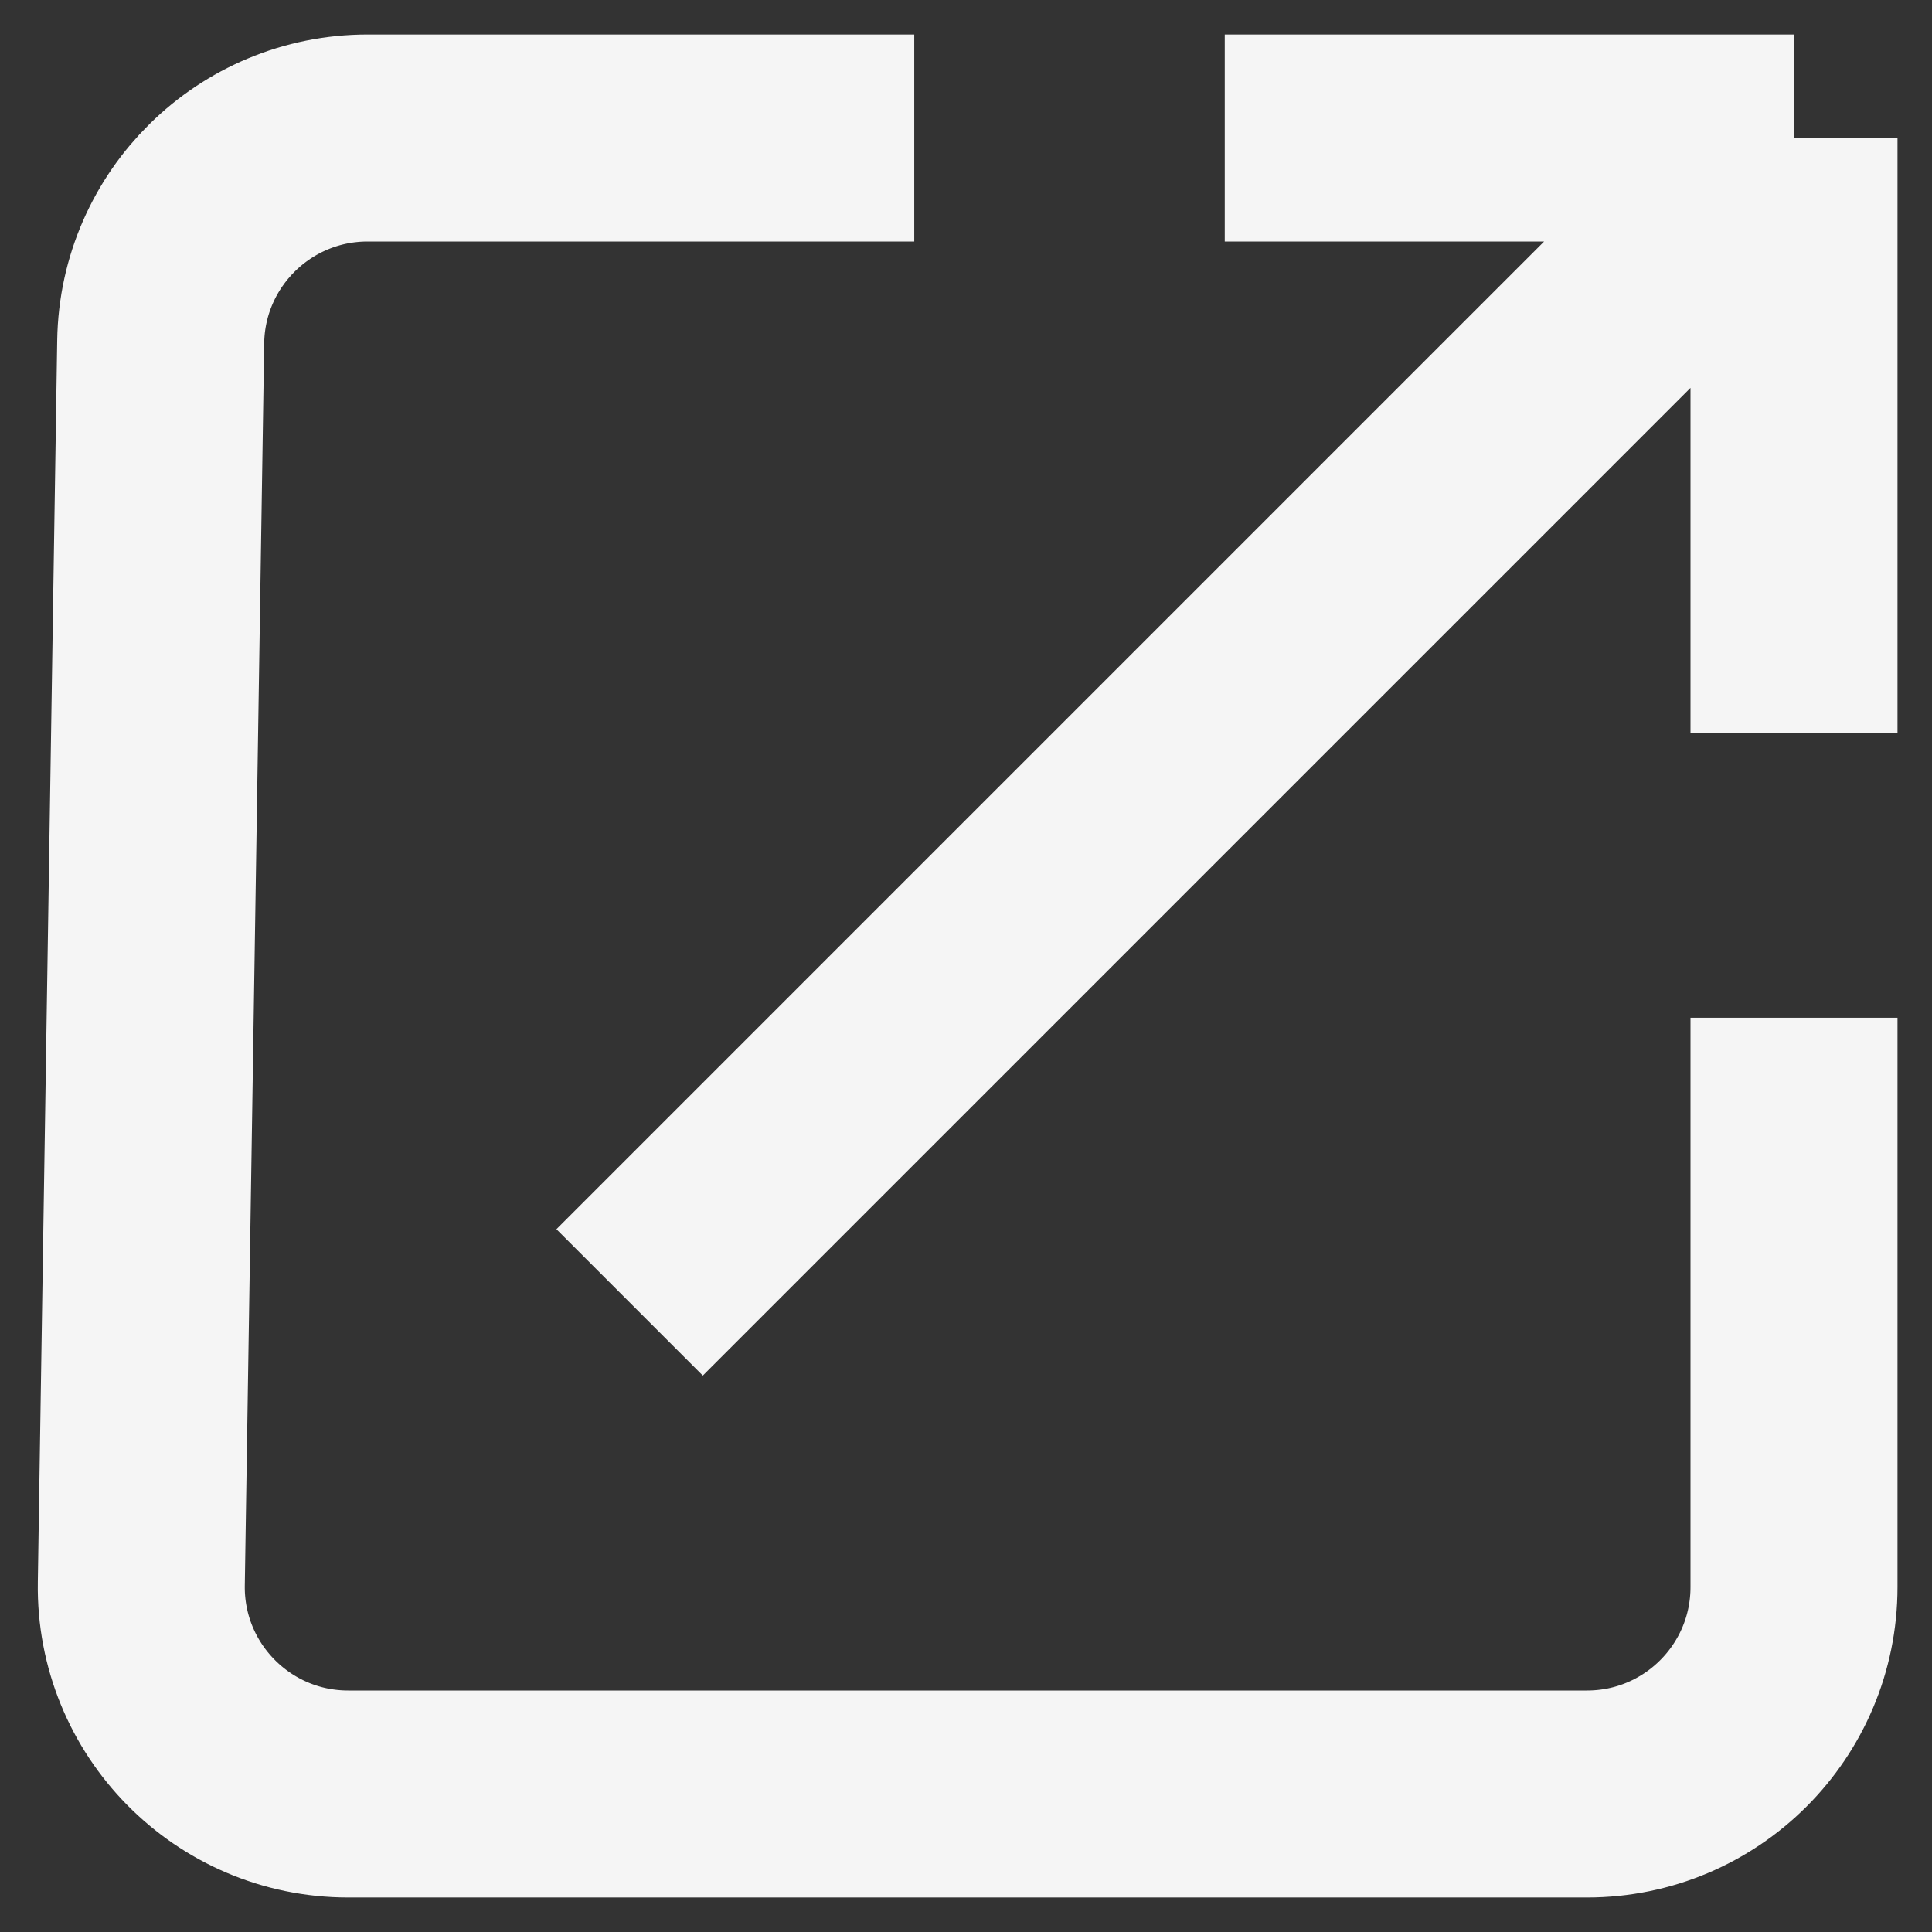 <svg width="28" height="28" viewBox="0 0 28 28" fill="none" xmlns="http://www.w3.org/2000/svg">
<rect x="0" y="0" width="28" height="28" fill="#333333" stroke="none"/>
<path d="M13.25 2H5.328C3.69 2 2.354 3.315 2.329 4.953L2.048 22.953C2.021 24.628 3.372 26 5.047 26H23C24.657 26 26 24.657 26 23V14.75M9.125 18.875L26 2M26 2V10.625M26 2H17.75" stroke="#F5F5F5" stroke-width="3"/>
</svg>
